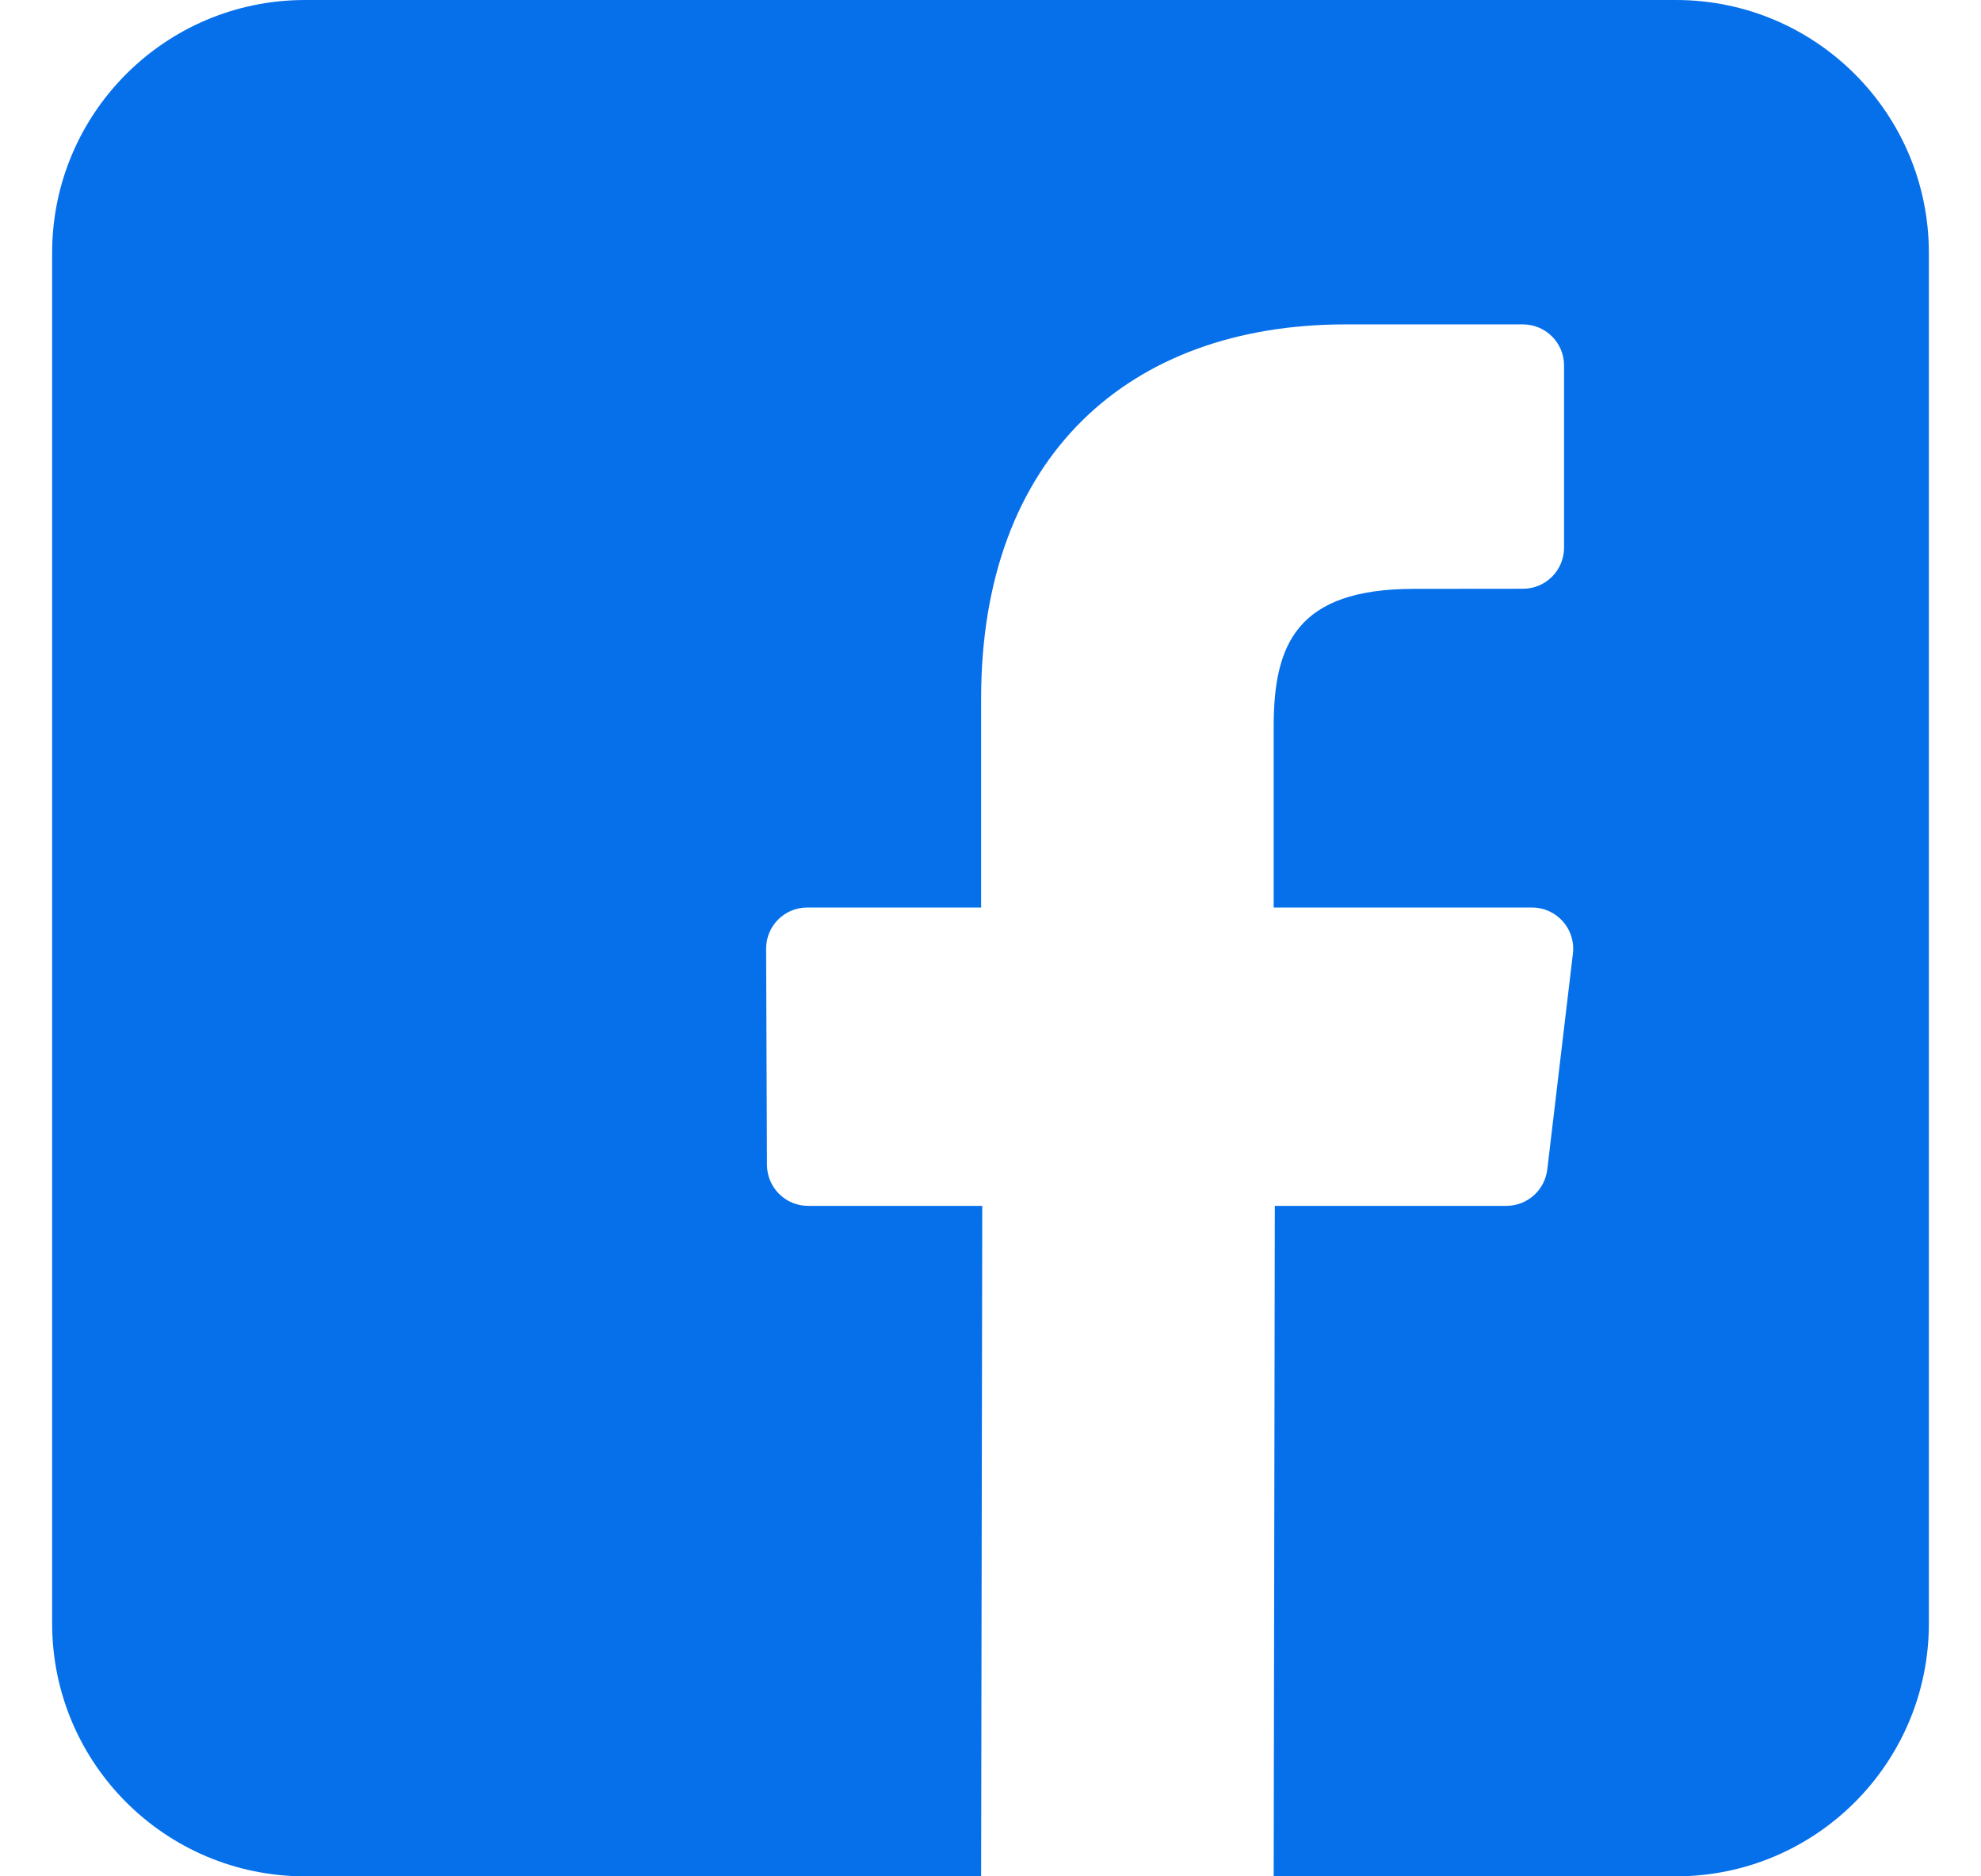 <svg width="19" height="18" viewBox="0 0 19 18" fill="none" xmlns="http://www.w3.org/2000/svg">
<path d="M16.074 0H2.926C1.586 0 0.5 1.086 0.5 2.426V15.574C0.5 16.914 1.586 18 2.926 18H9.41L9.421 11.568H7.75C7.533 11.568 7.357 11.392 7.356 11.175L7.348 9.102C7.347 8.883 7.524 8.706 7.742 8.706H9.41V6.702C9.41 4.377 10.83 3.112 12.904 3.112H14.606C14.824 3.112 15.001 3.288 15.001 3.506V5.254C15.001 5.472 14.824 5.648 14.607 5.648L13.562 5.649C12.434 5.649 12.216 6.185 12.216 6.971V8.706H14.694C14.93 8.706 15.114 8.912 15.086 9.147L14.84 11.22C14.816 11.418 14.648 11.568 14.448 11.568H12.227L12.216 18H16.074C17.414 18 18.5 16.914 18.5 15.575V2.426C18.5 1.086 17.414 0 16.074 0Z" fill="#0670EB"/>
</svg>
